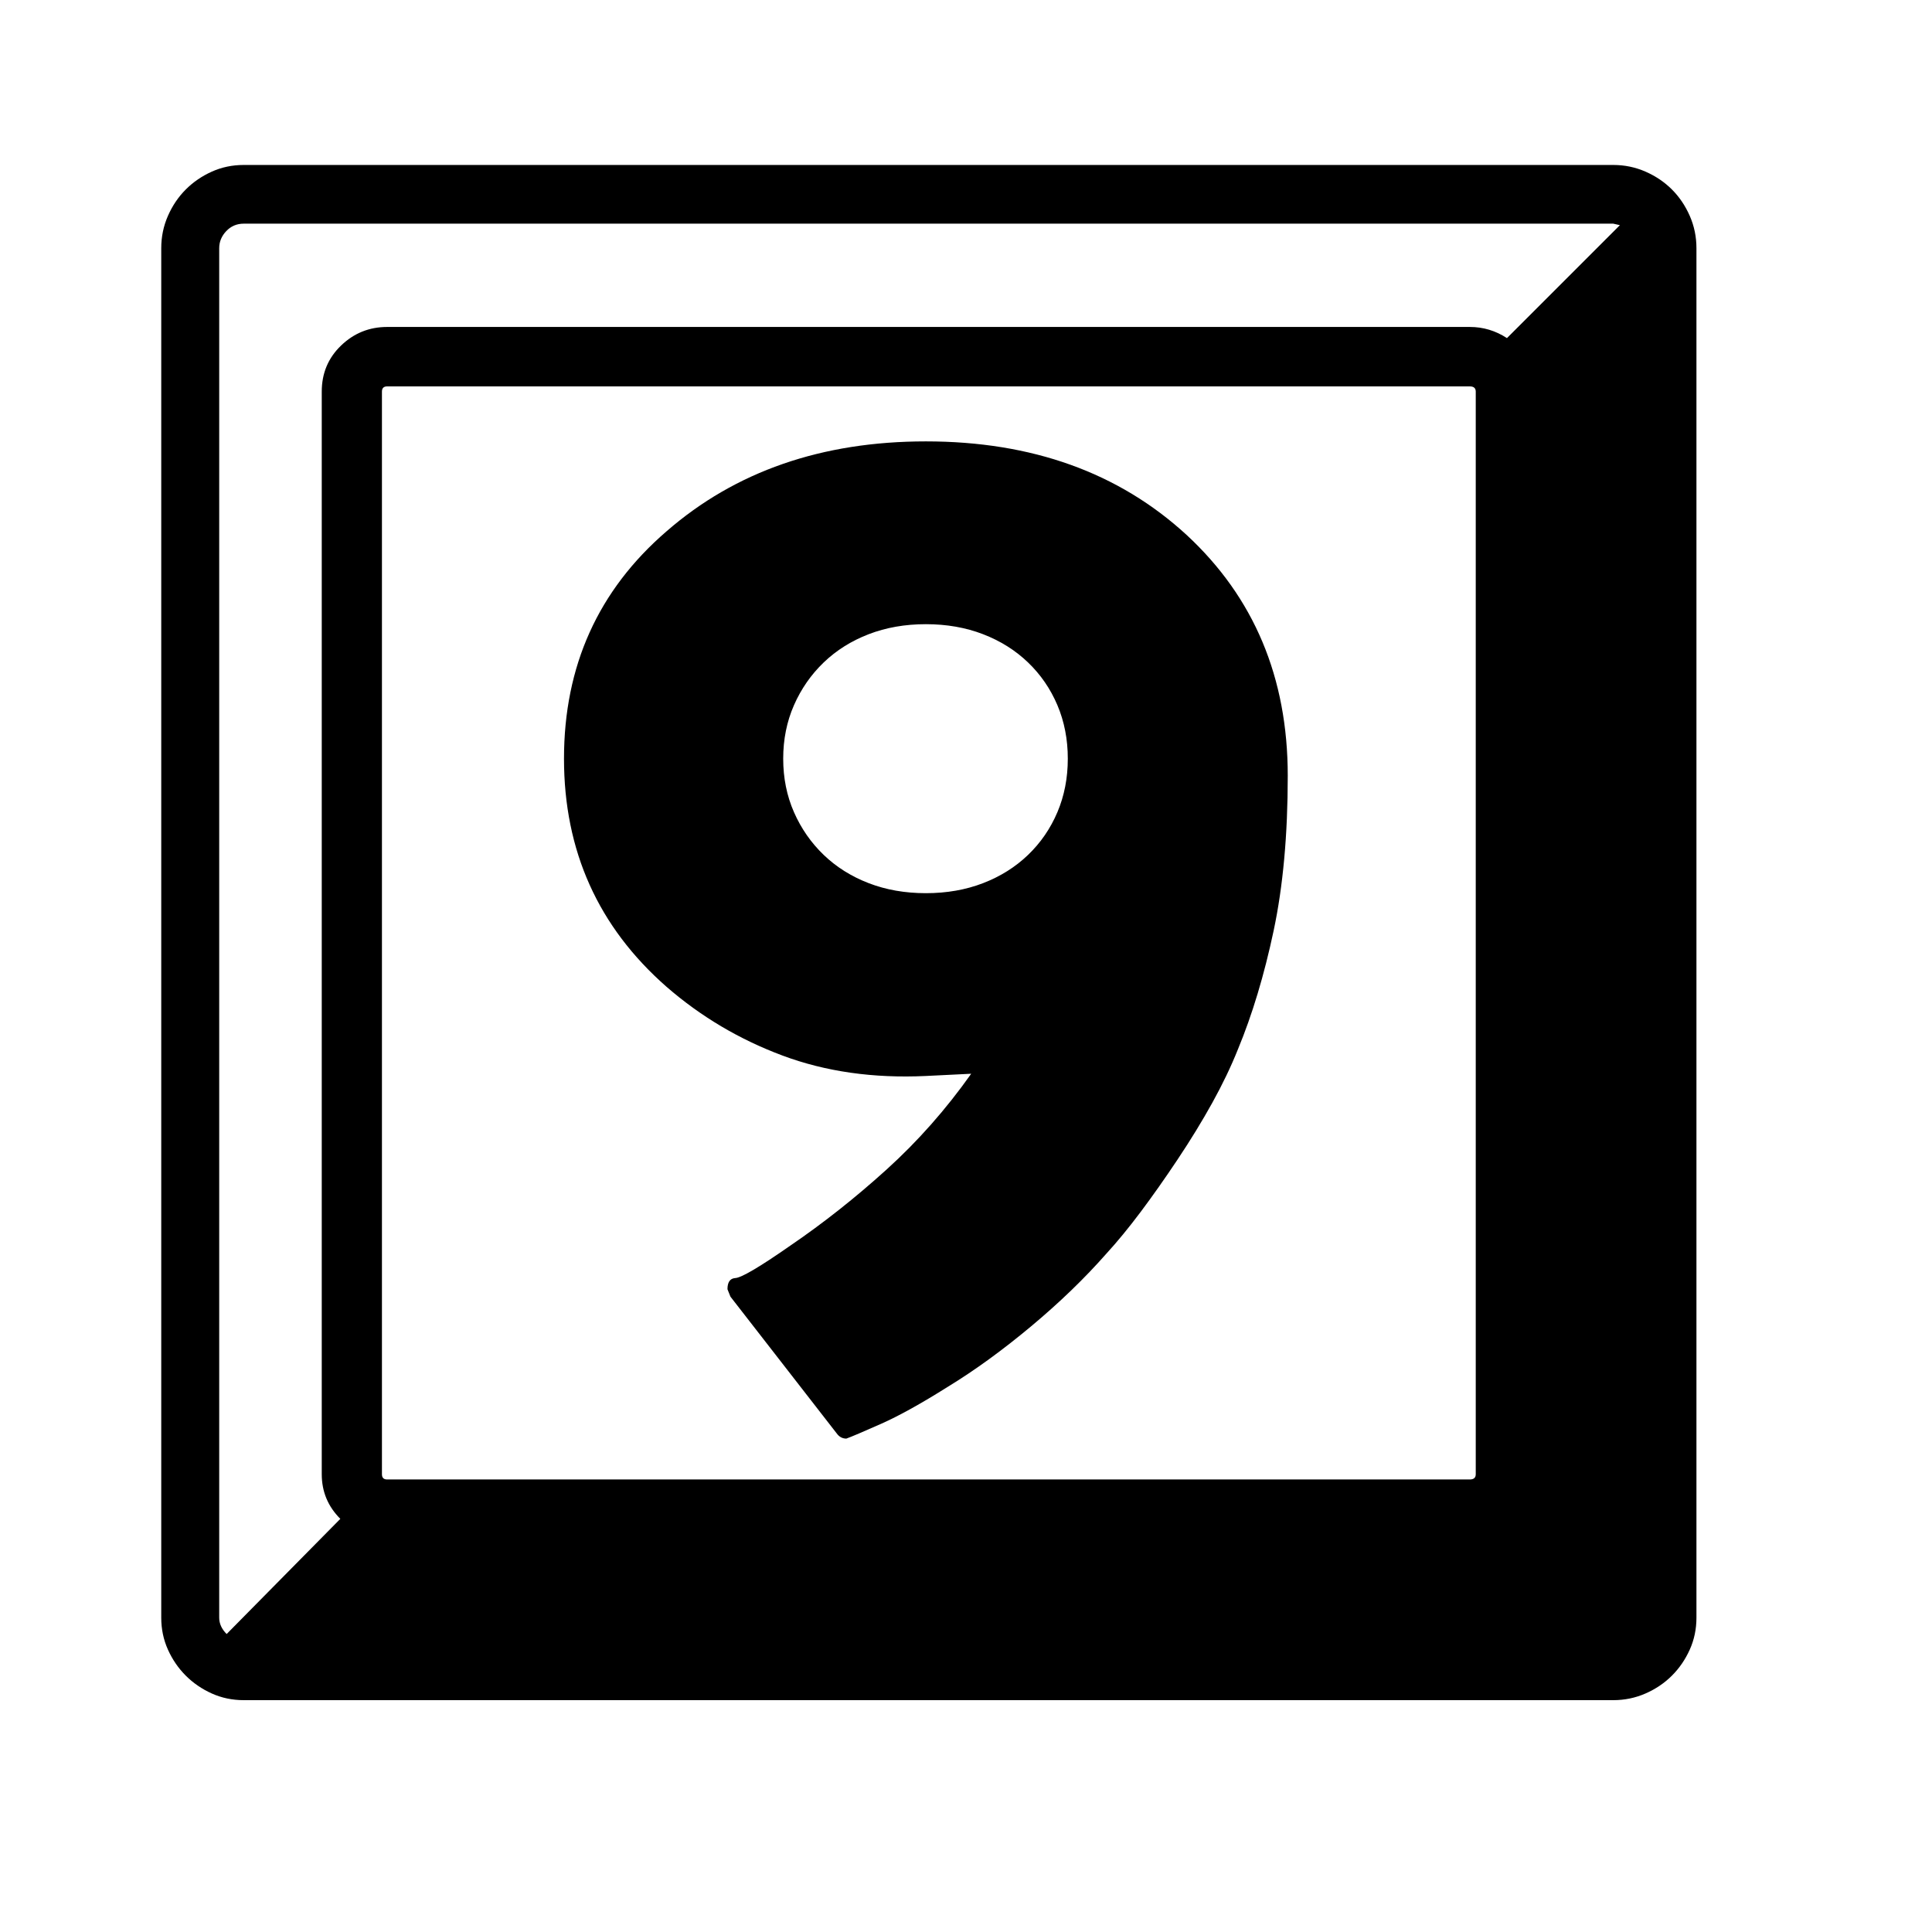 <svg xmlns="http://www.w3.org/2000/svg"
    viewBox="0 0 2600 2600">
  <!--
Digitized data copyright © 2011, Google Corporation.
Android is a trademark of Google and may be registered in certain jurisdictions.
Licensed under the Apache License, Version 2.0
http://www.apache.org/licenses/LICENSE-2.0
  -->
<path d="M1437 1021L1437 1021Q1437 982 1423 949 1409 916 1383.5 891.5 1358 867 1323 853.5 1288 840 1246 840L1246 840Q1204 840 1169 853.5 1134 867 1108.5 891.5 1083 916 1068.5 949 1054 982 1054 1021L1054 1021Q1054 1060 1068.5 1093 1083 1126 1108.5 1150.5 1134 1175 1169 1188.5 1204 1202 1246 1202L1246 1202Q1288 1202 1323 1188.5 1358 1175 1383.5 1150.5 1409 1126 1423 1093 1437 1060 1437 1021ZM2028 455L2028 455 2180 303 2171 301 328 301Q314 301 304.5 311 295 321 295 334L295 334 295 2177Q295 2189 305 2199L305 2199 458 2044Q433 2019 433 1984L433 1984 433 527Q433 490 459 465 485 440 521 440L521 440 1978 440Q2005 440 2028 455ZM1733 1044L1733 1044Q1733 1163 1714 1252.5 1695 1342 1666 1412L1666 1412Q1652 1447 1631.5 1484 1611 1521 1585 1560L1585 1560Q1559 1599 1535 1631 1511 1663 1489 1687L1489 1687Q1445 1737 1387.5 1785 1330 1833 1276 1866L1276 1866Q1222 1900 1186 1916 1150 1932 1139 1936L1139 1936Q1131 1936 1126 1929L1126 1929 983 1745 979 1735Q979 1721 989 1720L989 1720Q1001 1720 1064 1676L1064 1676Q1130 1631 1193 1574 1256 1517 1307 1445L1307 1445 1246 1448Q1140 1453 1053 1420.5 966 1388 897 1328L897 1328Q759 1207 759 1021L759 1021Q759 834 897 715L897 715Q1036 594 1246 594L1246 594Q1460 594 1597 720L1597 720Q1733 846 1733 1044ZM514 527L514 527 514 1984Q514 1991 521 1991L521 1991 1978 1991Q1986 1991 1986 1984L1986 1984 1986 527Q1986 520 1978 520L1978 520 521 520Q514 520 514 527ZM328 222L328 222 2171 222Q2194 222 2214.5 231 2235 240 2250 255 2265 270 2274 290.5 2283 311 2283 334L2283 334 2283 2177Q2283 2200 2274 2220 2265 2240 2250 2255 2235 2270 2214.5 2279 2194 2288 2171 2288L2171 2288 328 2288Q305 2288 285 2279 265 2270 250 2255 235 2240 226 2220 217 2200 217 2177L217 2177 217 334Q217 311 226 290.5 235 270 250 255 265 240 285 231 305 222 328 222Z"/>
</svg>